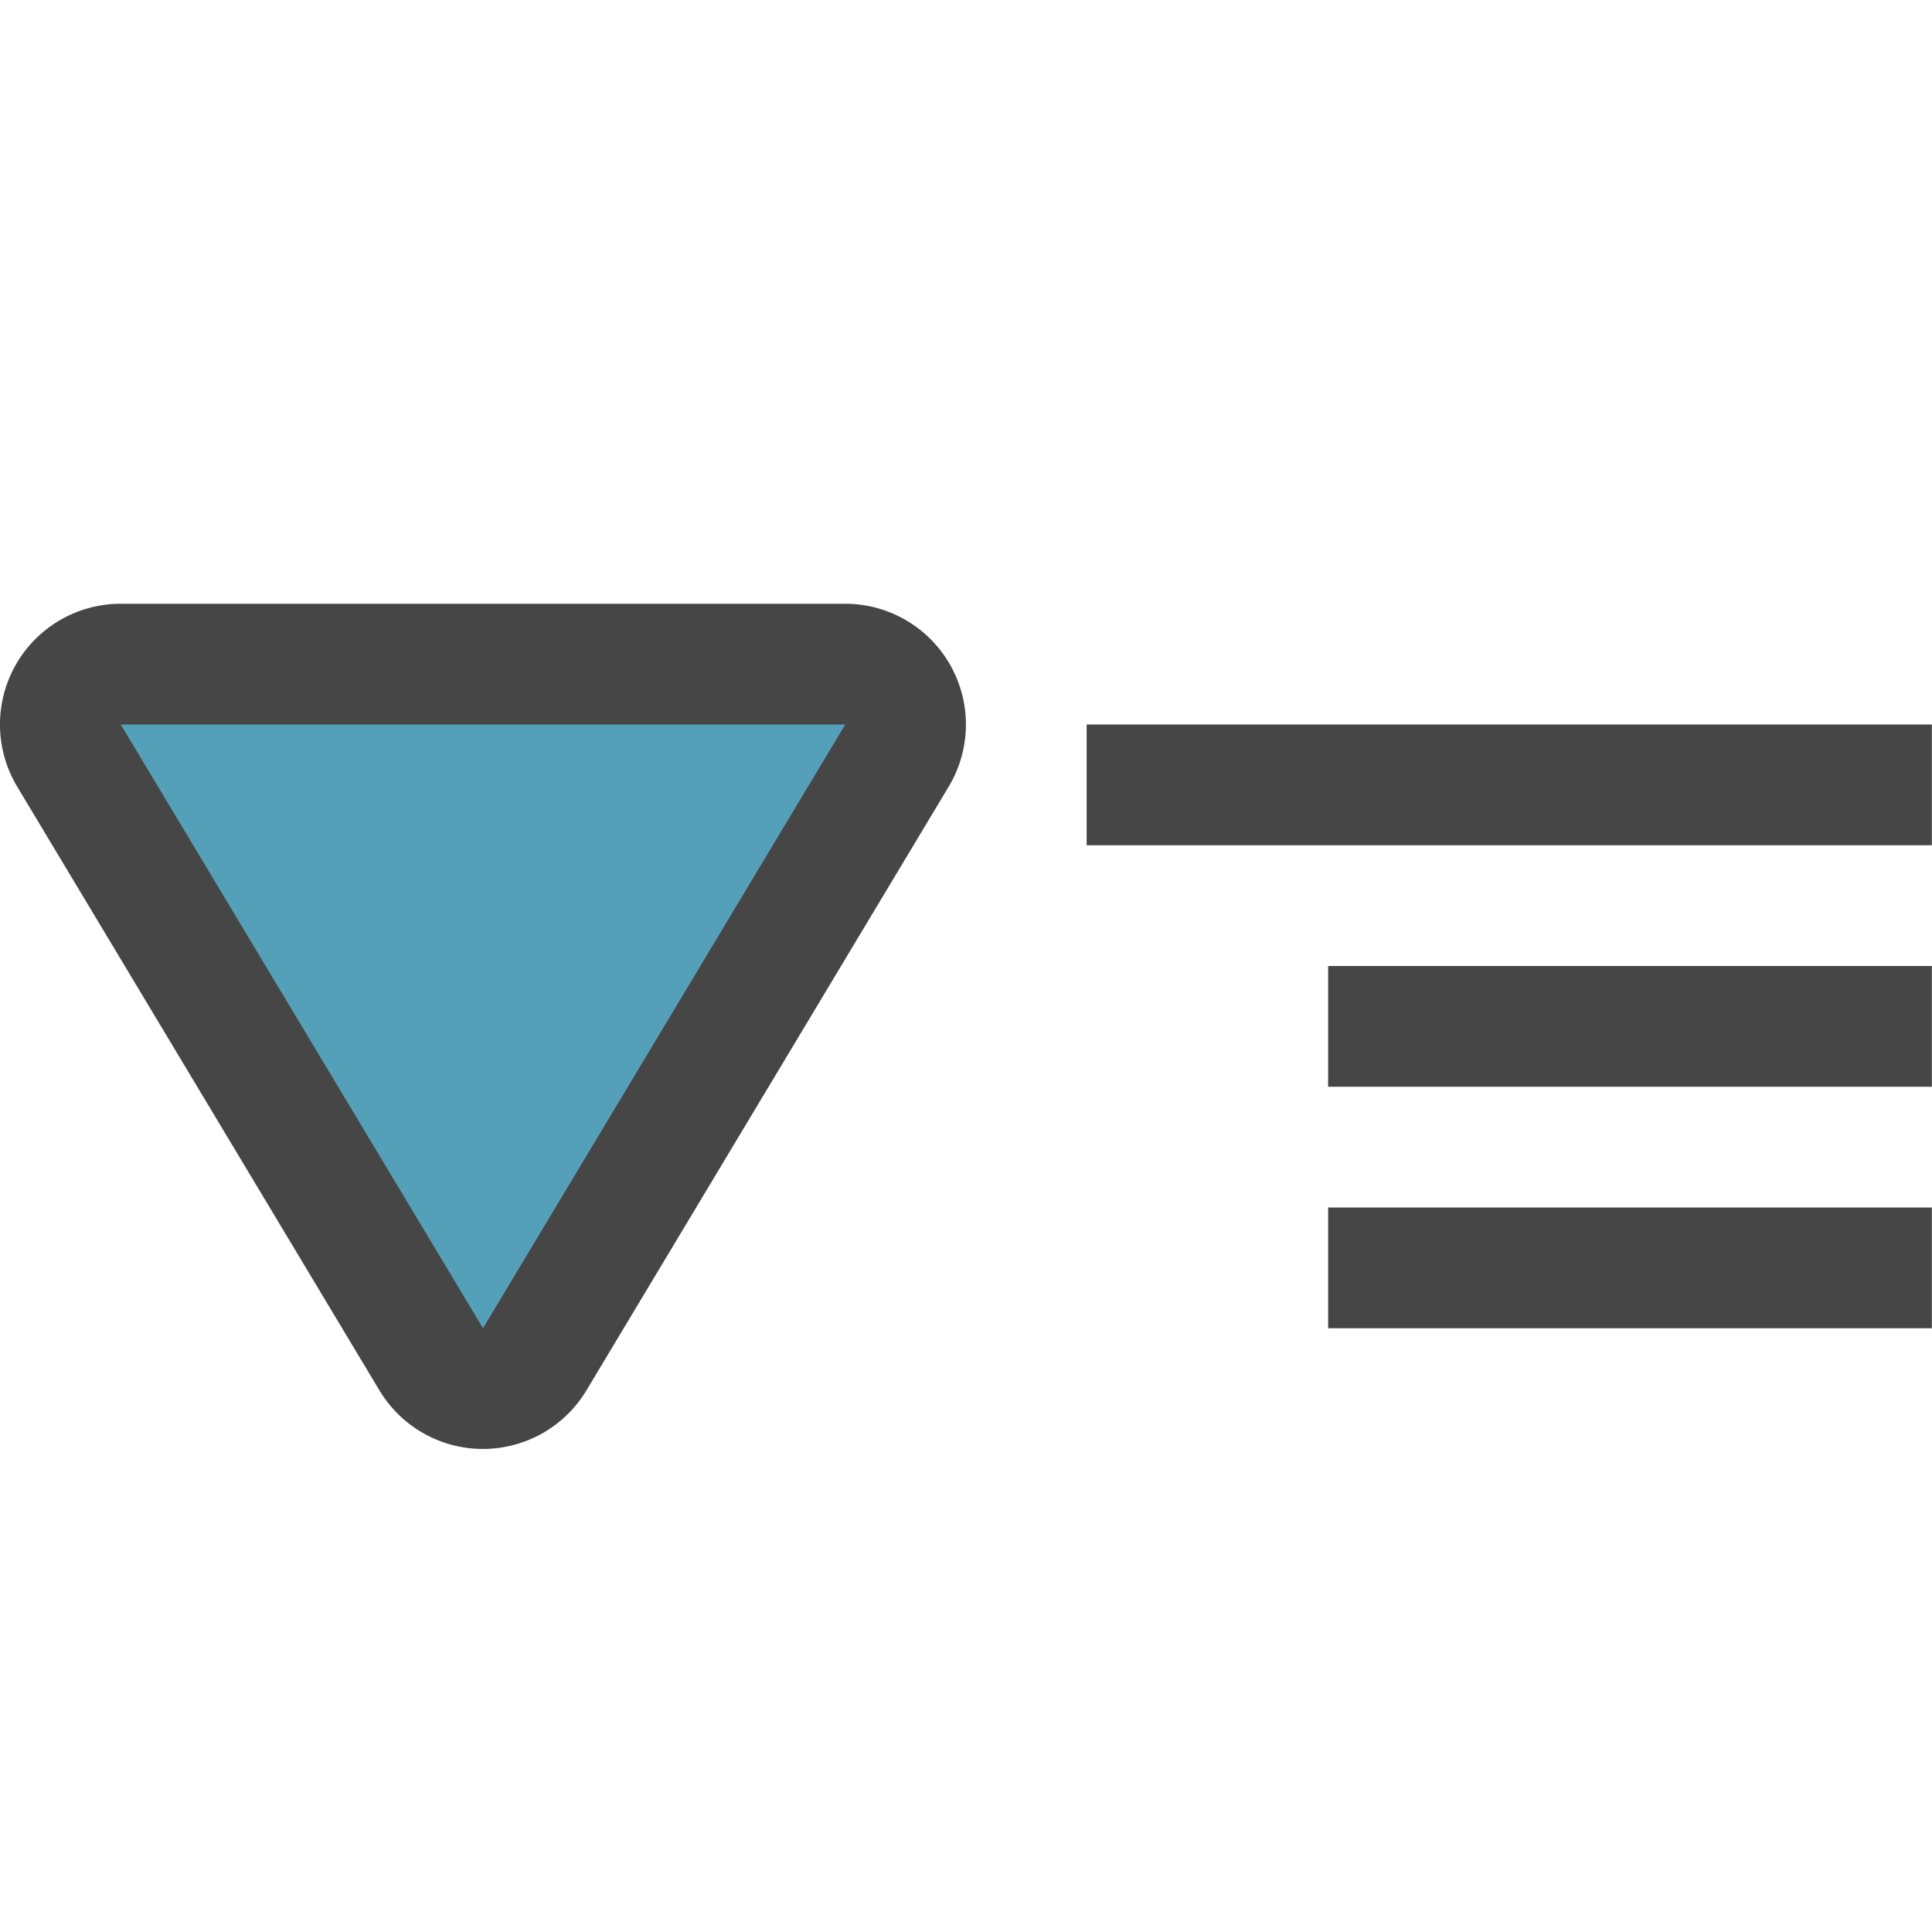 <svg id="Layer_1" data-name="Layer 1" xmlns="http://www.w3.org/2000/svg" viewBox="0 0 16 16">
  <rect x="10.999" y="8" width="5" height="1" class="aw-theme-iconOutline" fill="#464646"/>
  <rect x="10.999" y="10" width="5" height="1" class="aw-theme-iconOutline" fill="#464646"/>
  <rect x="8.999" y="6" width="7" height="1" class="aw-theme-iconOutline" fill="#464646"/>
  <path d="M7,5H1A1,1,0,0,0,.142,6.514l3,5a1,1,0,0,0,1.715,0l3-5A1,1,0,0,0,7,5ZM7,7H7Z" class="aw-theme-iconOutline" fill="#464646"/>
  <polyline points="7 6 4 11 1 6 7 6" fill="#55a0b9"/>
</svg>
